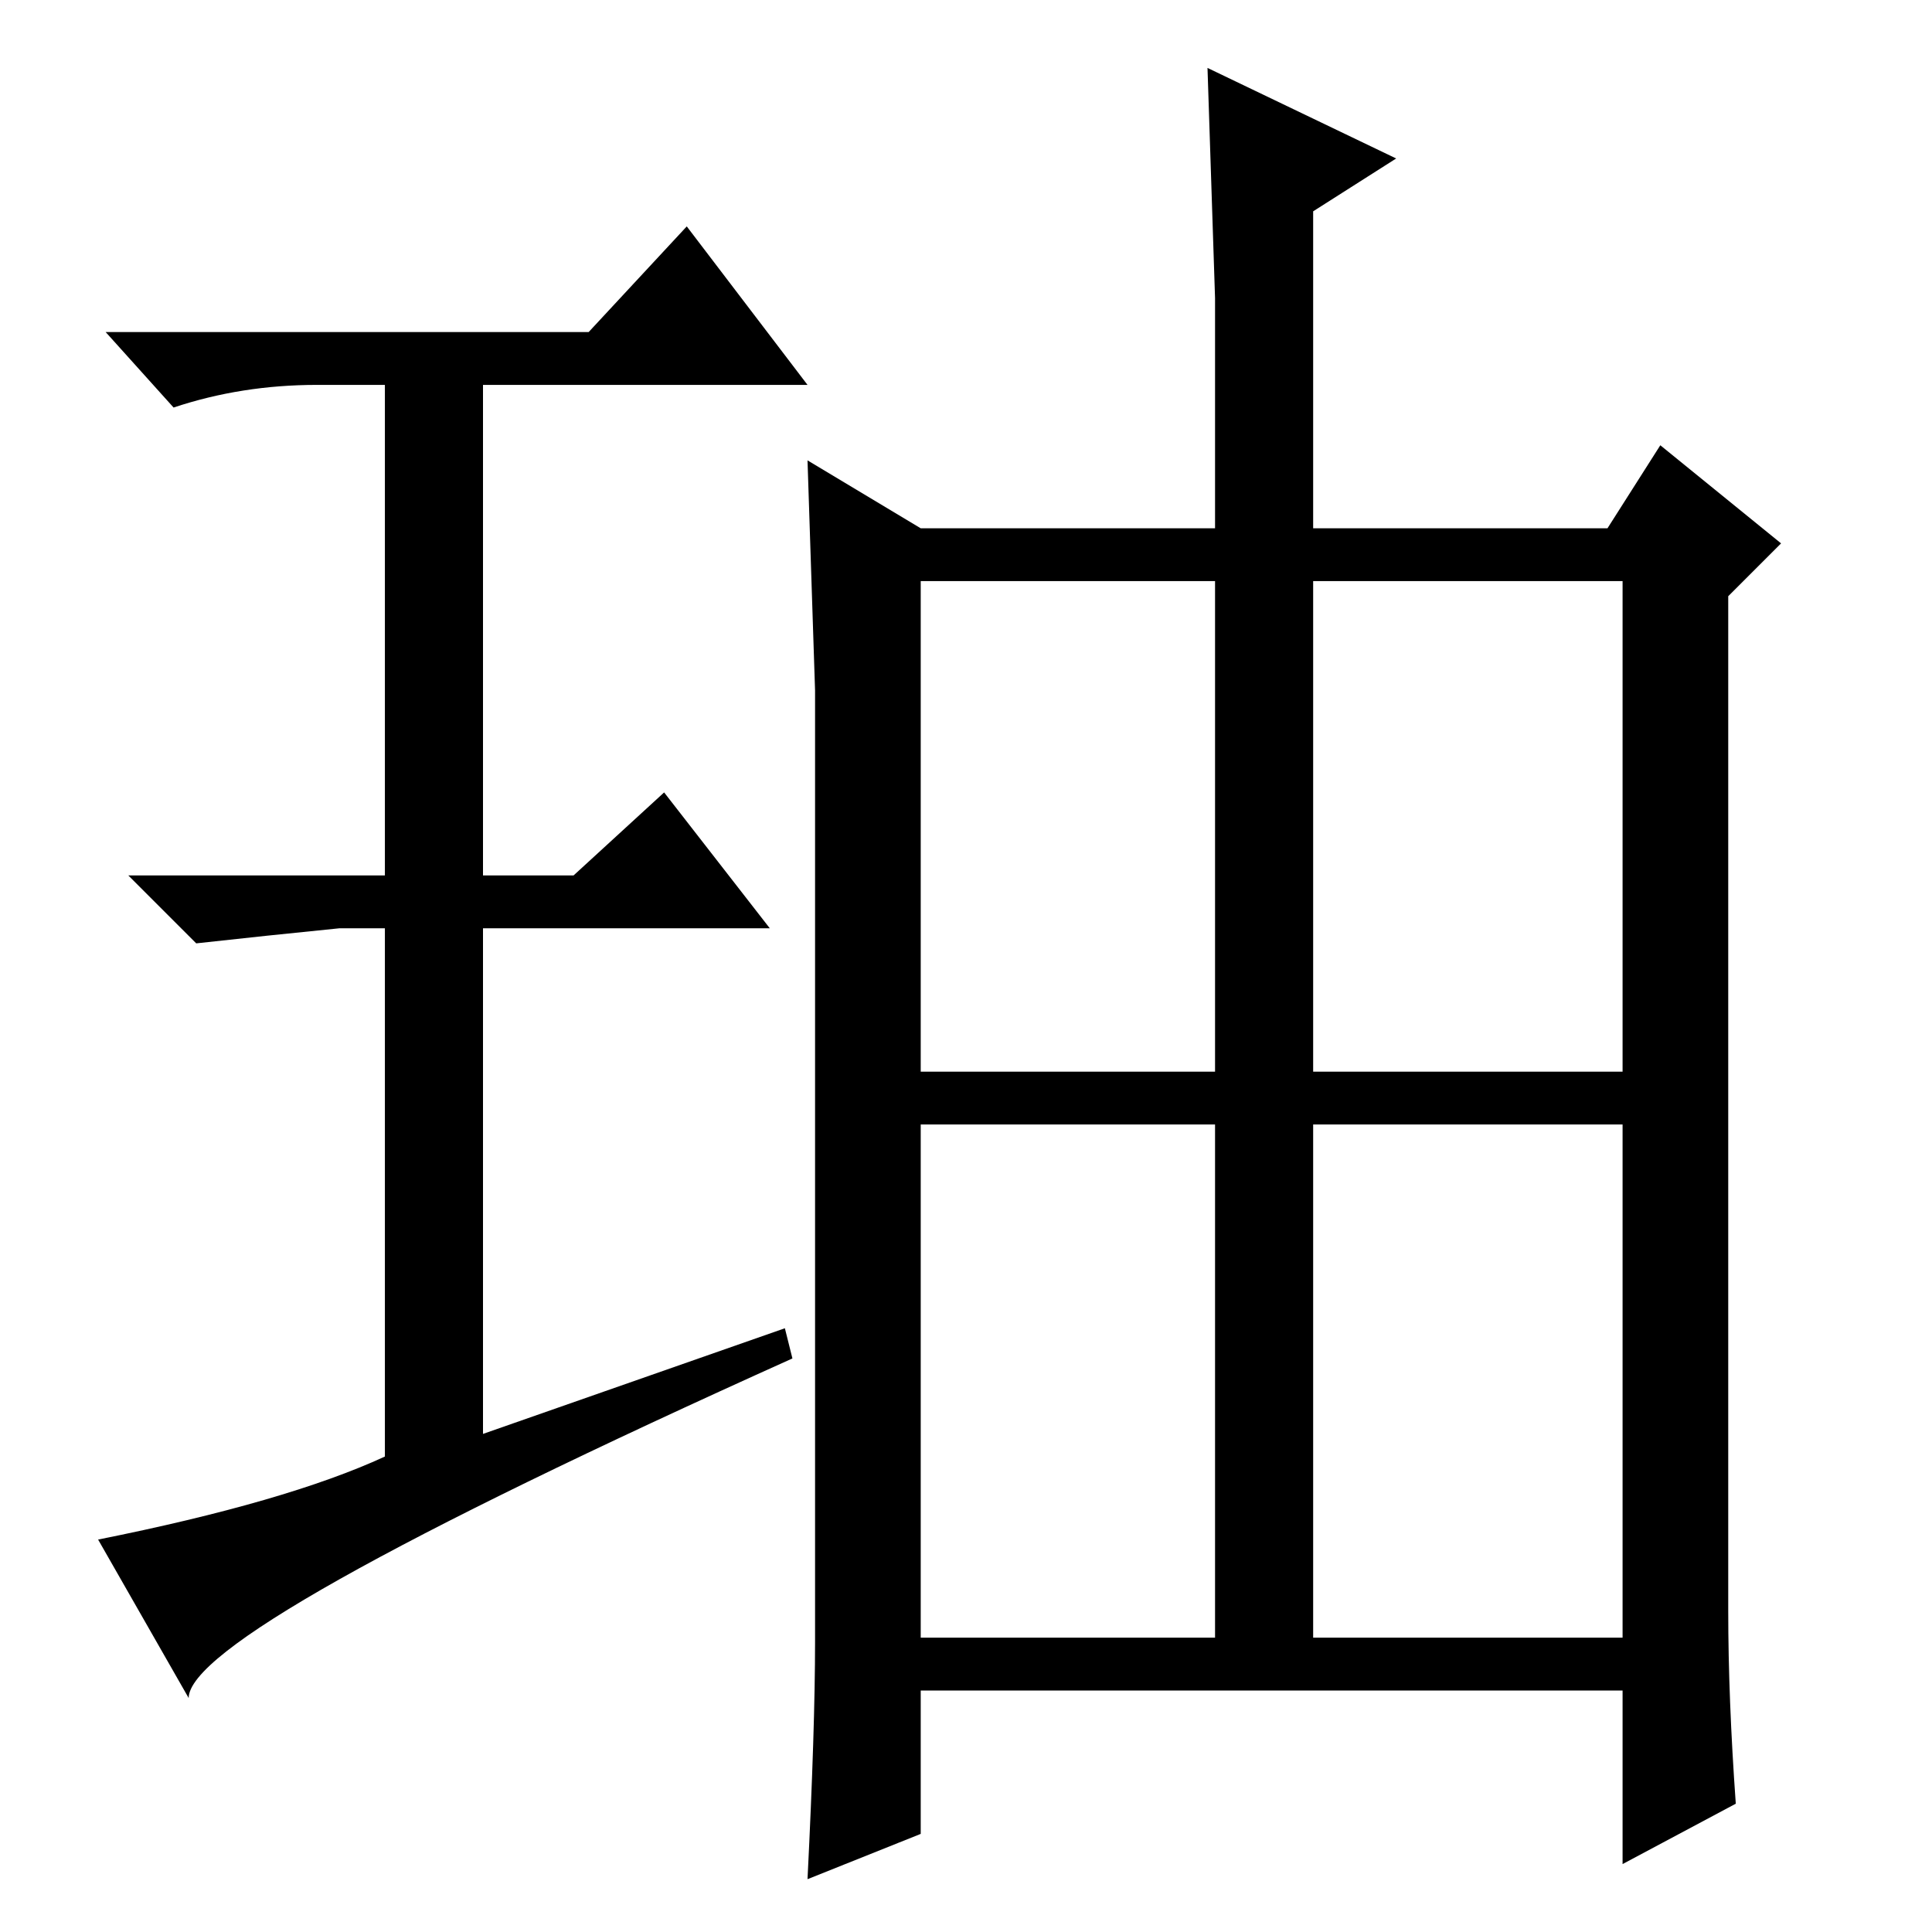 <?xml version="1.0" standalone="no"?>
<!DOCTYPE svg PUBLIC "-//W3C//DTD SVG 1.1//EN" "http://www.w3.org/Graphics/SVG/1.1/DTD/svg11.dtd" >
<svg xmlns="http://www.w3.org/2000/svg" xmlns:xlink="http://www.w3.org/1999/xlink" version="1.1" viewBox="0 -36 256 256">
  <g transform="matrix(1 0 0 -1 0 220)">
   <path fill="currentColor"
d="M174 39h41v68h-41v-68zM229 42.5q0 -11.5 1 -25.5l-15 -8v23h-93v-19l-15 -6q1 20 1 31.5v64.5v61.5t-1 30.5l15 -9h39v30.5t-1 30.5l25 -12l-11 -7v-42h39l7 11l16 -13l-7 -7v-134.5zM122 114h39v65h-39v-65zM174 114h41v65h-41v-65zM122 39h39v68h-39v-68zM104 80l1 -4
q-80 -36 -80 -45l-12 21q25 5 38 11v70h-6q-10 -1 -19 -2l-9 9h34v65h-9q-10 0 -19 -3l-9 10h64l13 14l16 -21h-43v-65h12l12 11l14 -18h-38v-67z" />
  </g>

</svg>
